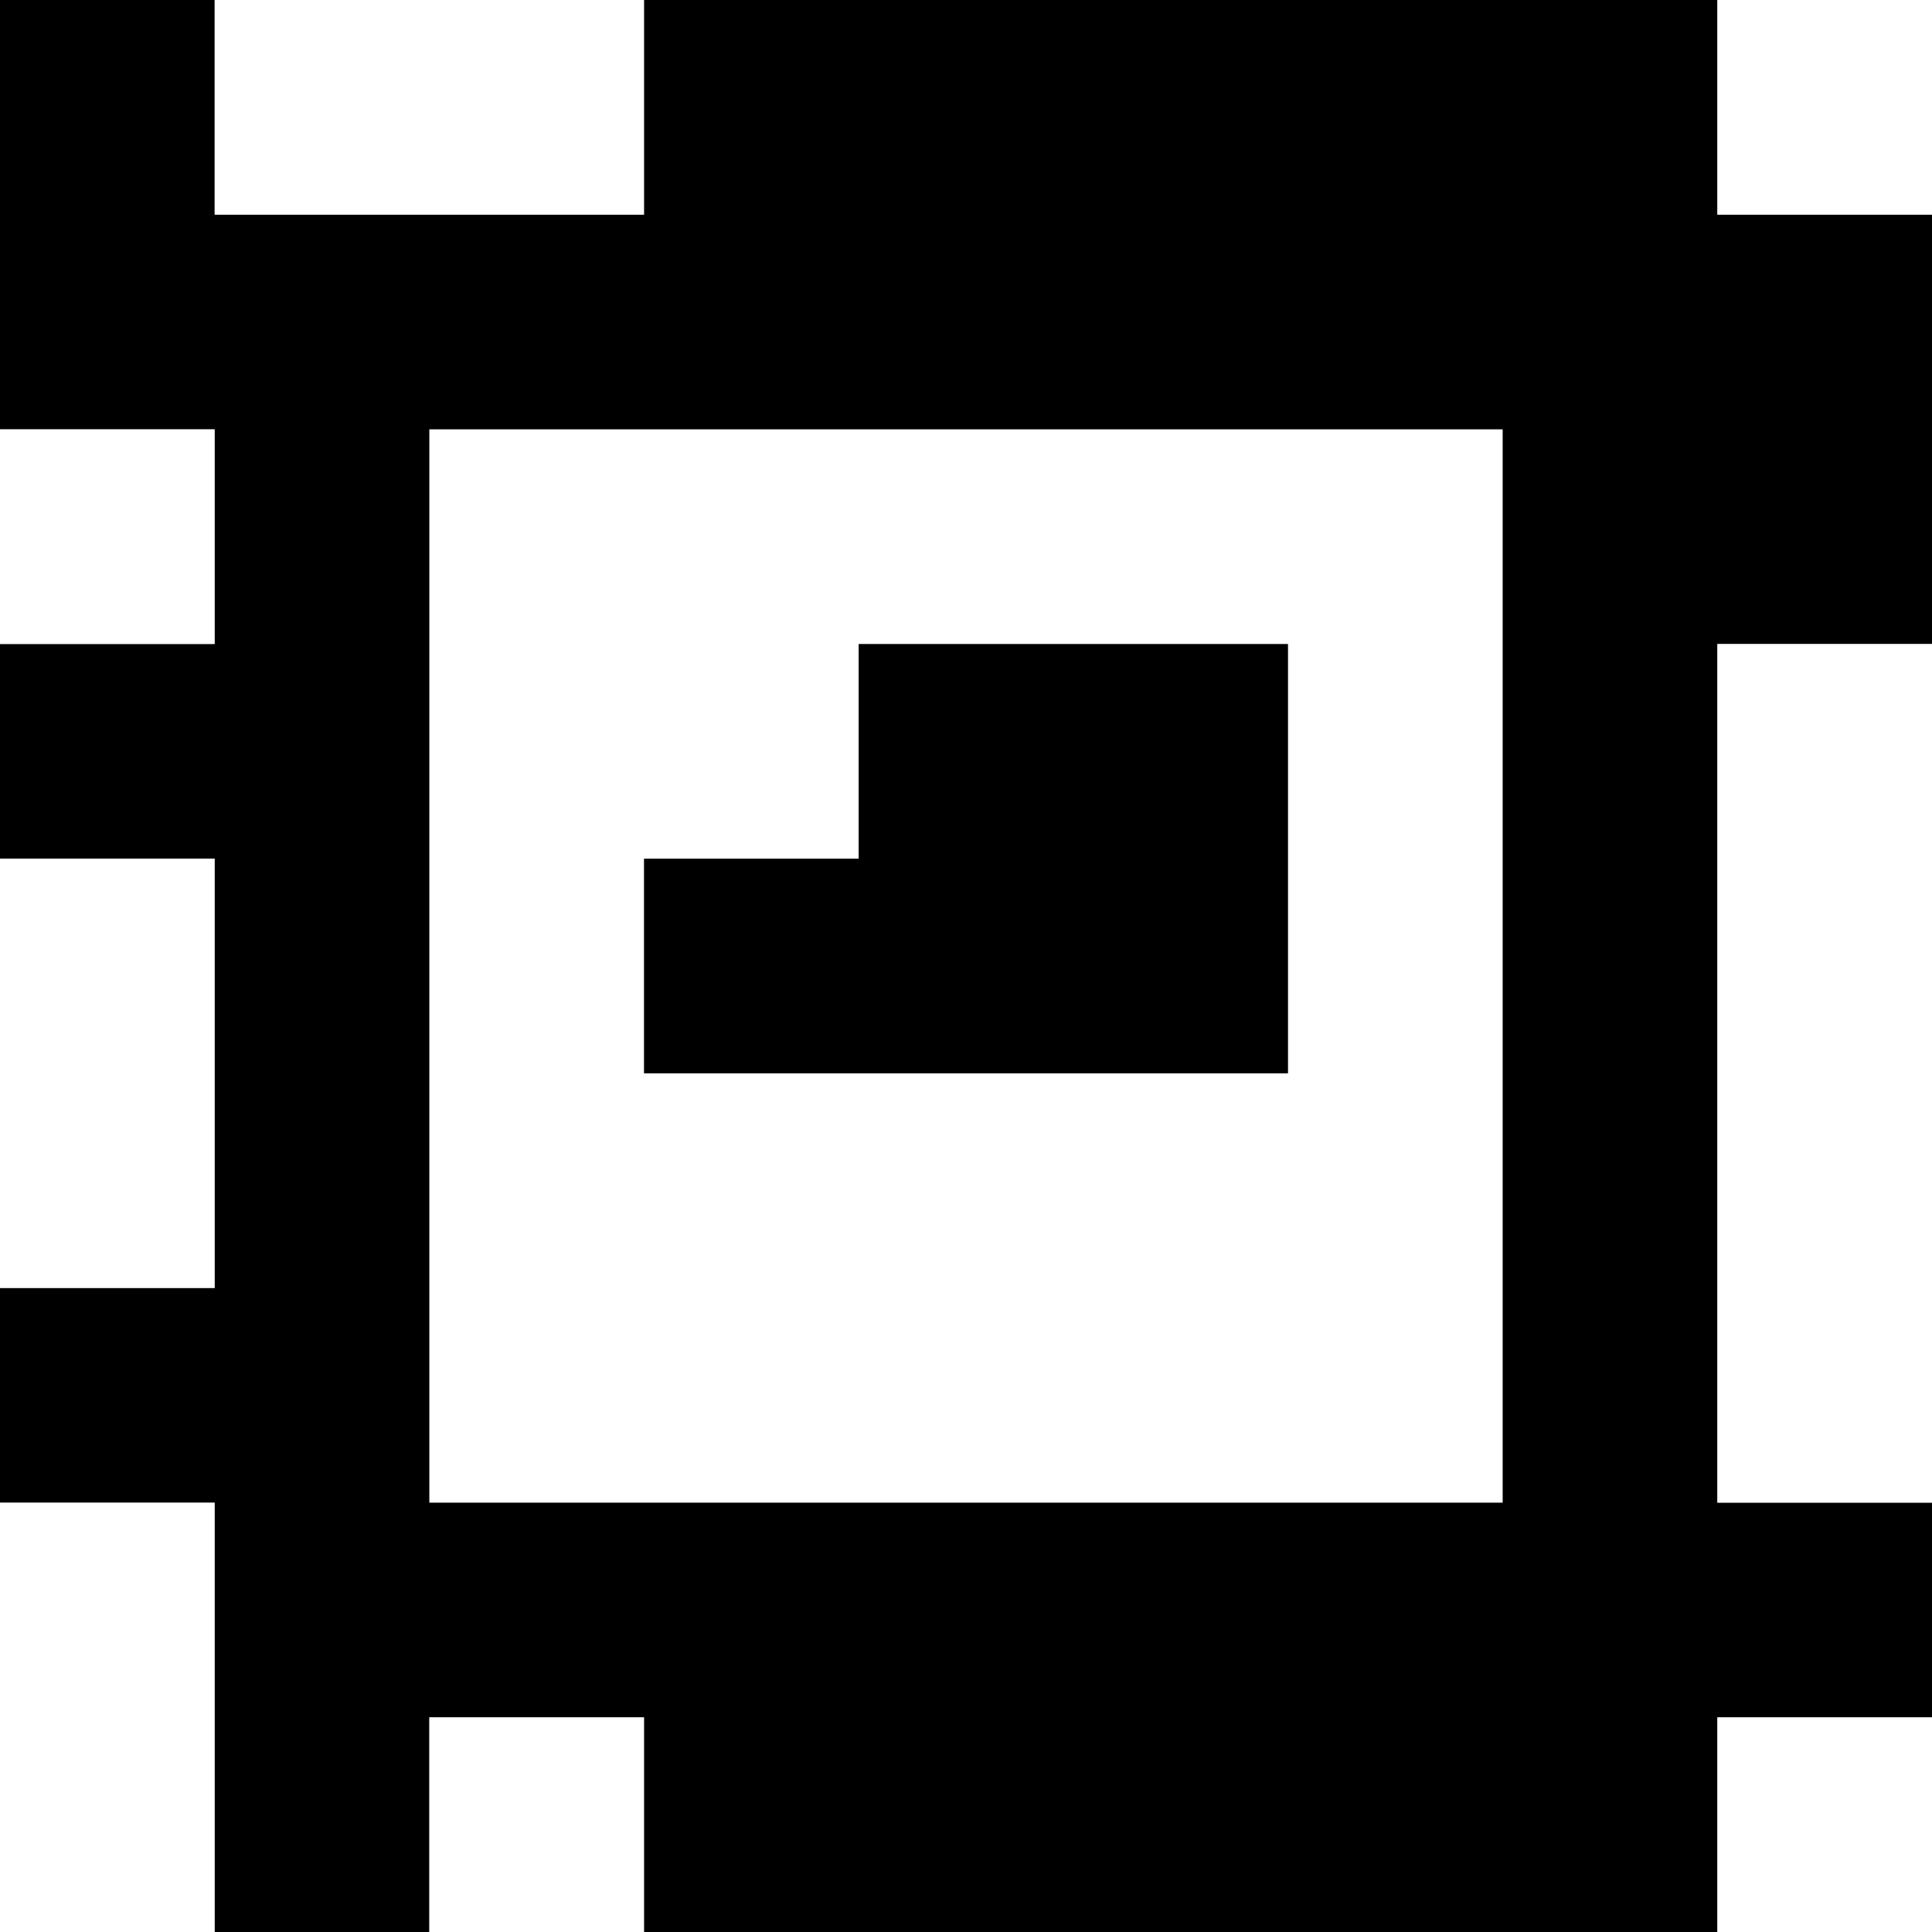 <?xml version="1.0" standalone="yes"?>
<svg xmlns="http://www.w3.org/2000/svg" width="90" height="90">
<rect width="100%" height="100%" fill="#808080" stroke="none"/>
<path style="fill:#000000; stroke:none;" d="M0 0L0 20L10 20L10 30L0 30L0 40L10 40L10 60L0 60L0 70L10 70L10 90L20 90L20 80L30 80L30 90L80 90L80 80L90 80L90 70L80 70L80 30L90 30L90 10L80 10L80 0L30 0L30 10L10 10L10 0L0 0z"/>
<path style="fill:#ffffff; stroke:none;" d="M10 0L10 10L30 10L30 0L10 0M80 0L80 10L90 10L90 0L80 0M0 20L0 30L10 30L10 20L0 20M20 20L20 70L70 70L70 20L20 20z"/>
<path style="fill:#000000; stroke:none;" d="M40 30L40 40L30 40L30 50L60 50L60 30L40 30z"/>
<path style="fill:#ffffff; stroke:none;" d="M80 30L80 70L90 70L90 30L80 30M0 40L0 60L10 60L10 40L0 40M0 70L0 90L10 90L10 70L0 70M20 80L20 90L30 90L30 80L20 80M80 80L80 90L90 90L90 80L80 80z"/>
</svg>
